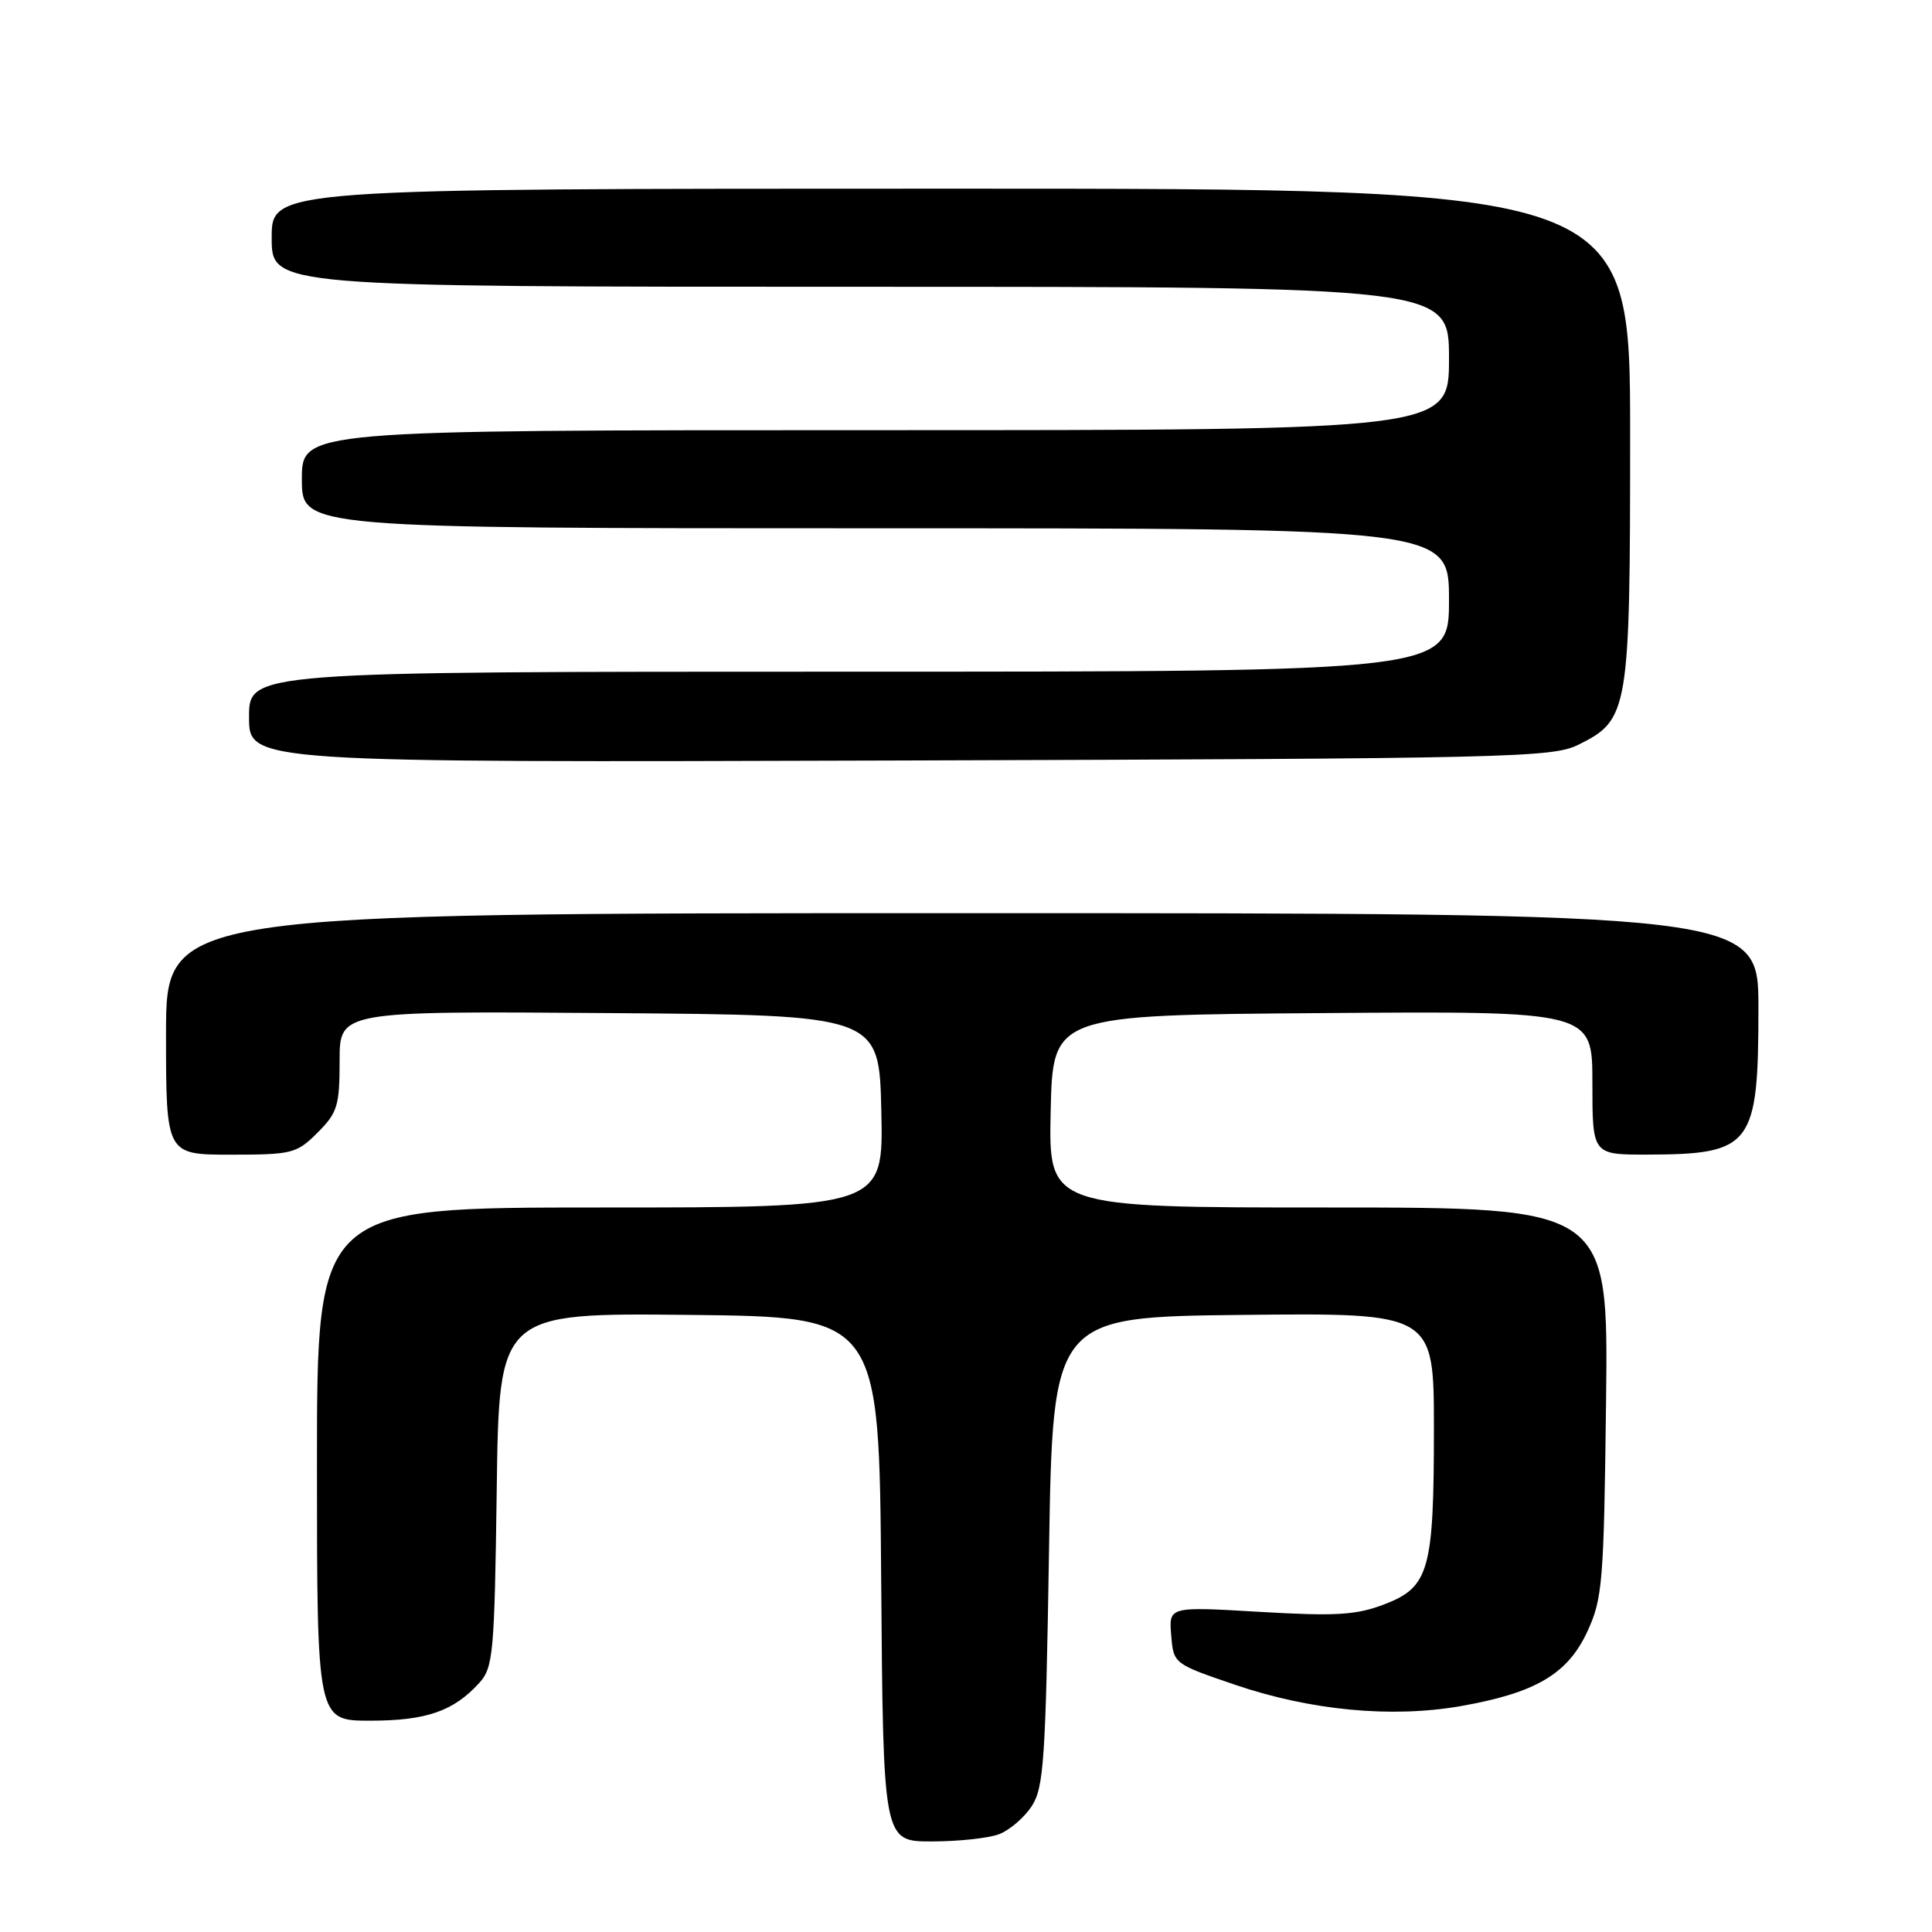 <?xml version="1.0" encoding="UTF-8" standalone="no"?>
<!DOCTYPE svg PUBLIC "-//W3C//DTD SVG 1.1//EN" "http://www.w3.org/Graphics/SVG/1.1/DTD/svg11.dtd" >
<svg xmlns="http://www.w3.org/2000/svg" xmlns:xlink="http://www.w3.org/1999/xlink" version="1.1" viewBox="0 0 256 256">
 <g >
 <path fill="currentColor"
d=" M 132.38 243.04 C 133.76 242.52 135.71 240.85 136.70 239.34 C 138.31 236.89 138.55 233.25 139.00 205.55 C 139.50 174.50 139.50 174.50 164.75 174.23 C 190.00 173.97 190.00 173.97 190.00 189.33 C 190.00 208.09 189.37 210.31 183.41 212.59 C 179.69 214.01 177.02 214.17 166.92 213.58 C 154.87 212.87 154.87 212.87 155.19 216.67 C 155.50 220.46 155.50 220.46 163.65 223.24 C 173.67 226.65 184.36 227.66 193.48 226.08 C 203.45 224.34 207.72 221.83 210.33 216.19 C 212.35 211.83 212.52 209.68 212.81 185.75 C 213.12 160.00 213.12 160.00 176.03 160.00 C 138.94 160.00 138.94 160.00 139.22 147.25 C 139.50 134.50 139.50 134.50 175.25 134.24 C 211.00 133.97 211.00 133.97 211.00 143.49 C 211.00 153.00 211.00 153.00 218.25 152.99 C 232.15 152.96 233.00 151.84 233.00 133.55 C 233.00 121.00 233.00 121.00 127.50 121.00 C 22.00 121.00 22.00 121.00 22.00 137.00 C 22.00 153.00 22.00 153.00 30.58 153.00 C 38.72 153.00 39.30 152.85 42.08 150.08 C 44.72 147.44 45.00 146.51 45.00 140.56 C 45.00 133.97 45.00 133.97 80.75 134.24 C 116.50 134.50 116.50 134.50 116.78 147.25 C 117.06 160.00 117.06 160.00 79.53 160.00 C 42.00 160.00 42.00 160.00 42.00 194.00 C 42.00 228.00 42.00 228.00 49.05 228.00 C 56.48 228.00 60.11 226.74 63.50 223.00 C 65.36 220.95 65.52 219.14 65.82 197.38 C 66.13 173.97 66.13 173.97 91.32 174.23 C 116.50 174.50 116.50 174.50 116.76 209.25 C 117.03 244.00 117.03 244.00 123.45 244.00 C 126.98 244.00 131.00 243.57 132.38 243.04 Z  M 209.17 98.67 C 215.82 95.37 216.00 94.26 216.00 57.60 C 216.00 25.00 216.00 25.00 126.00 25.00 C 36.00 25.00 36.00 25.00 36.00 31.50 C 36.00 38.00 36.00 38.00 114.00 38.00 C 192.00 38.00 192.00 38.00 192.00 47.50 C 192.00 57.00 192.00 57.00 116.00 57.00 C 40.00 57.00 40.00 57.00 40.00 63.50 C 40.00 70.00 40.00 70.00 116.00 70.00 C 192.00 70.00 192.00 70.00 192.00 79.50 C 192.00 89.00 192.00 89.00 112.50 89.00 C 33.00 89.00 33.00 89.00 33.00 95.02 C 33.00 101.04 33.00 101.04 119.25 100.77 C 200.46 100.52 205.71 100.39 209.17 98.67 Z "/>
</g>
</svg>